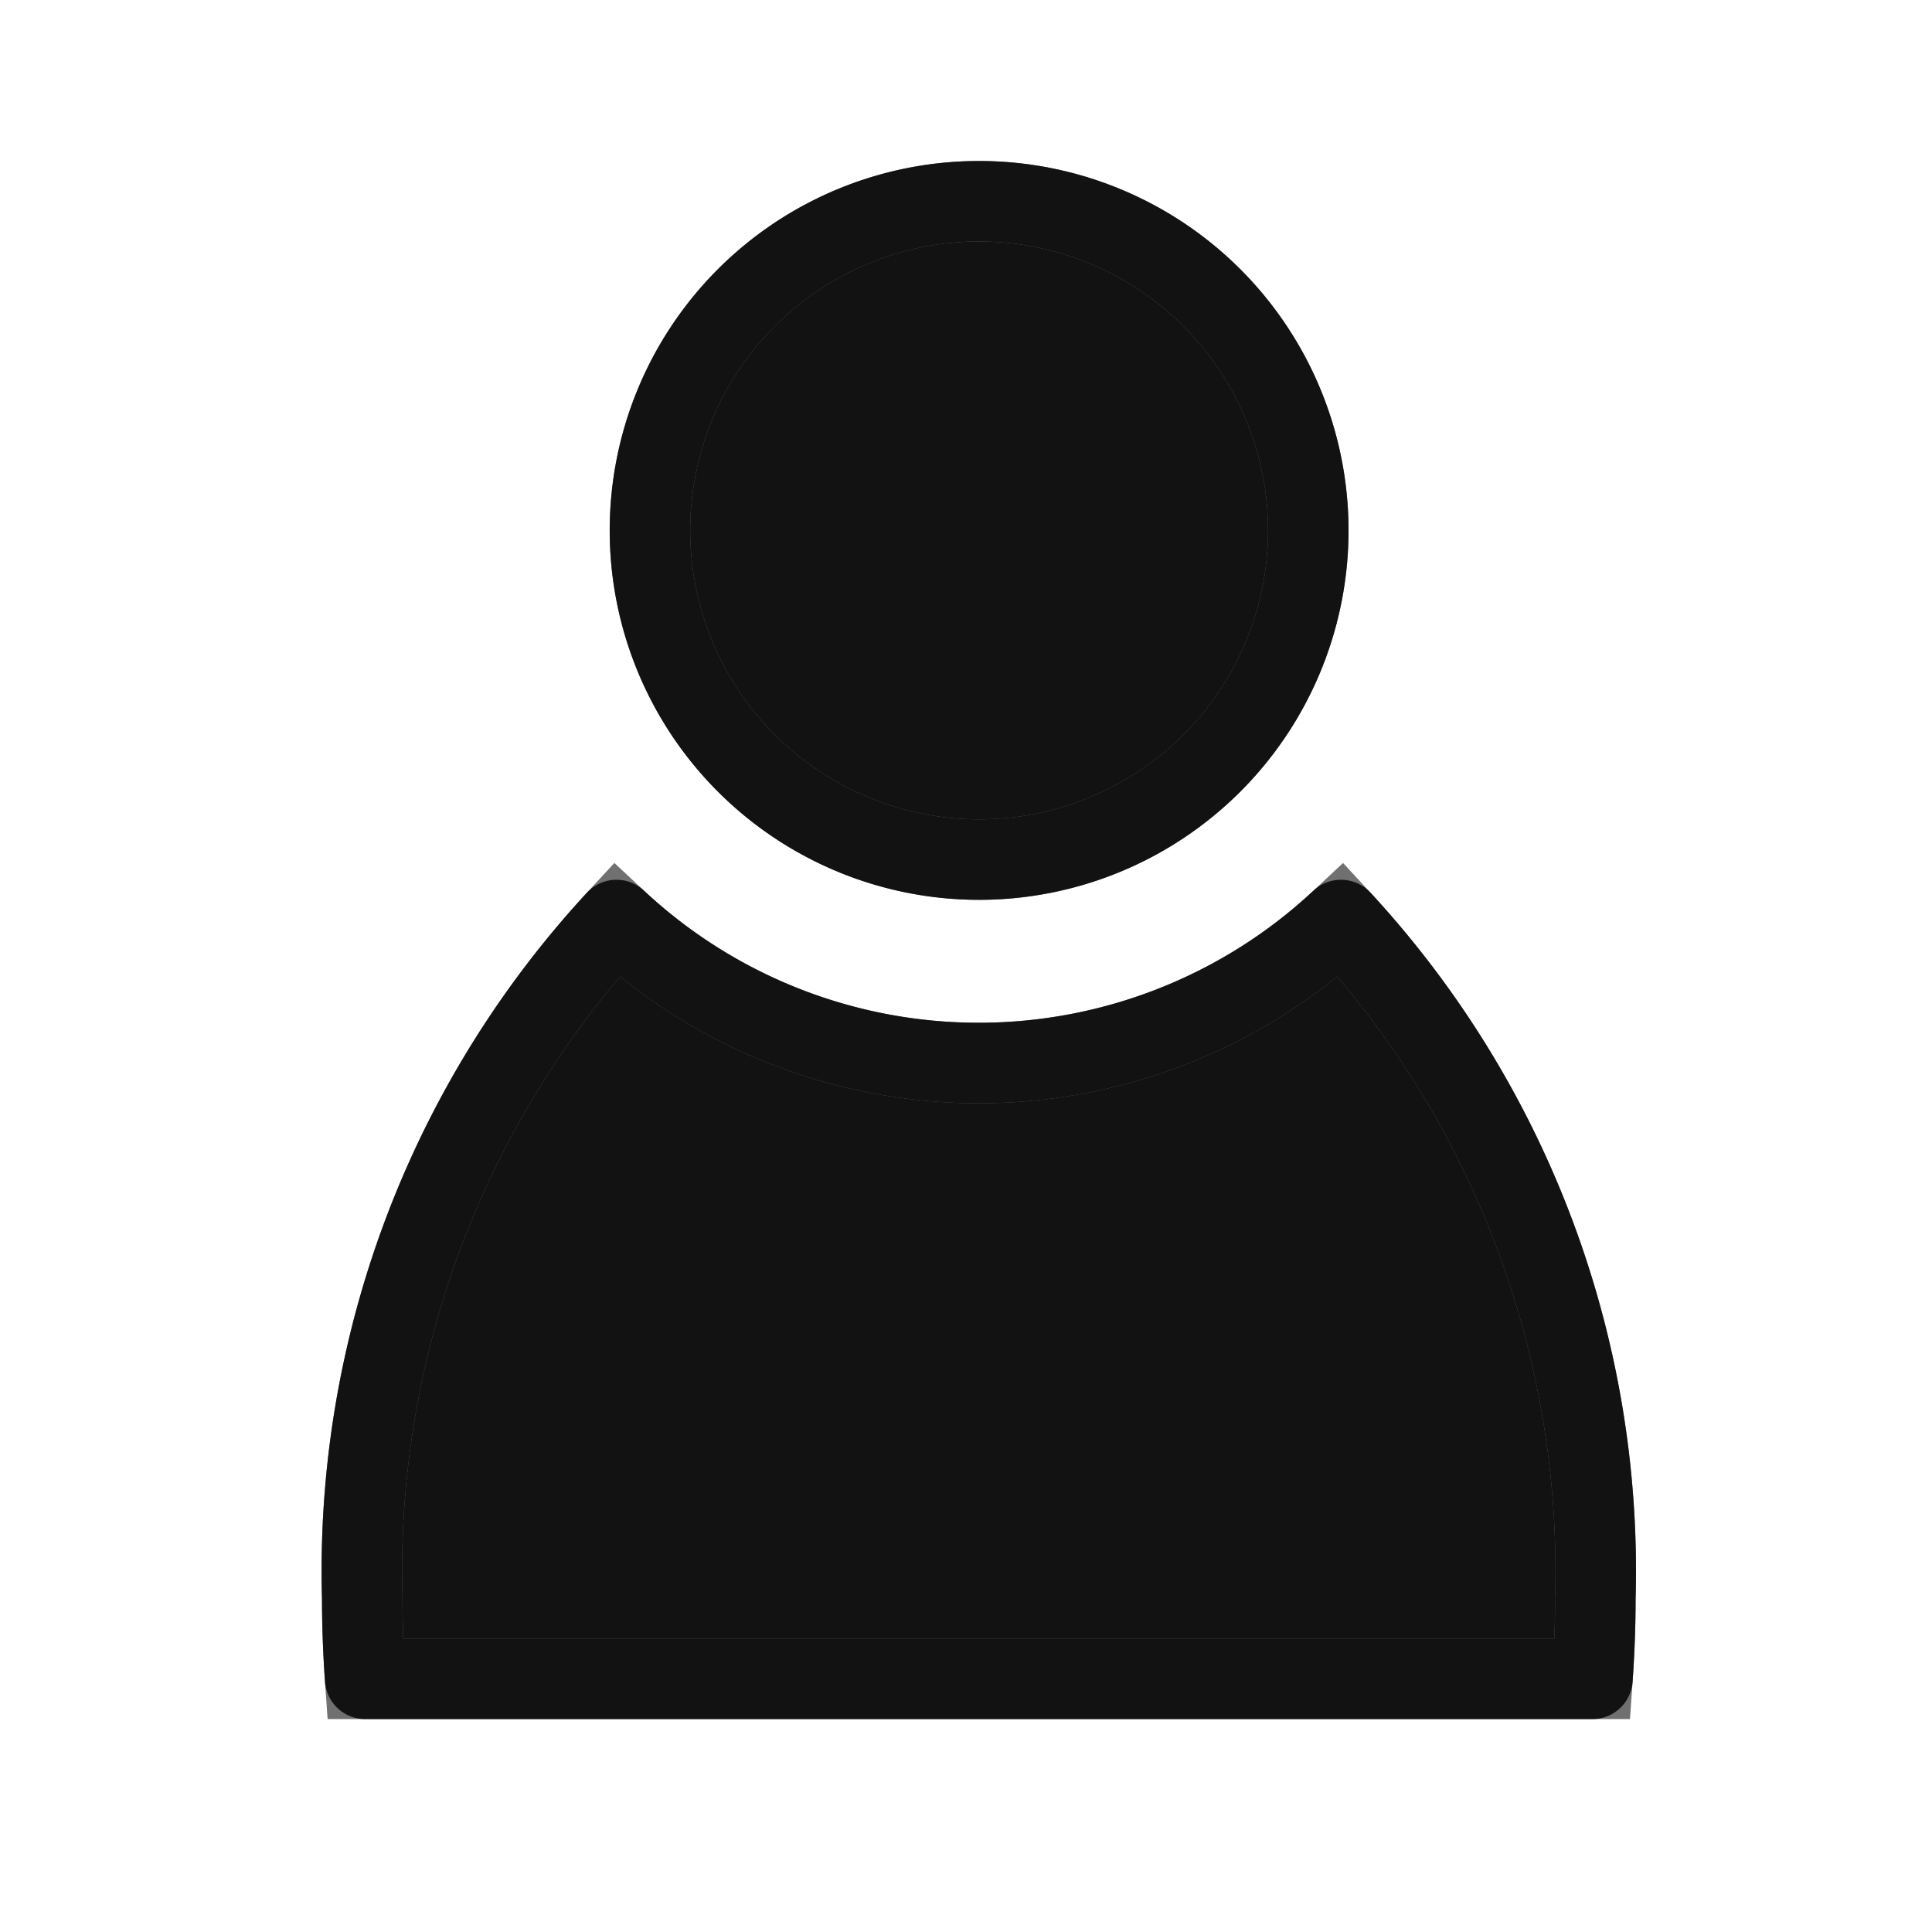 <svg xmlns="http://www.w3.org/2000/svg" xmlns:xlink="http://www.w3.org/1999/xlink" width="24" height="24" viewBox="0 0 24 24">
  <defs>
    <clipPath id="clip-path">
      <rect id="사각형_15438" data-name="사각형 15438" width="24" height="24" transform="translate(-3.144 -1.625)" fill="none" stroke="#707070" stroke-width="1"/>
    </clipPath>
  </defs>
  <g id="ico_member" transform="translate(3.144 1.625)" clip-path="url(#clip-path)">
    <g id="그룹_647" data-name="그룹 647" transform="translate(0.659 0.177)">
      <path id="패스_418" data-name="패스 418" d="M14.3,5.089A4.089,4.089,0,1,1,10.207,1,4.09,4.09,0,0,1,14.3,5.089" transform="translate(-1.851 -0.302)" fill="#121212" stroke="#707070" stroke-width="1"/>
      <path id="패스_419" data-name="패스 419" d="M14.3,5.089A4.089,4.089,0,1,1,10.207,1,4.09,4.09,0,0,1,14.3,5.089Z" transform="translate(-1.851 -0.302)" fill="none" stroke="#121212" stroke-linejoin="round" stroke-width="1"/>
      <path id="패스_420" data-name="패스 420" d="M16.318,22.233a11.917,11.917,0,0,0-3.16-8.431,6.589,6.589,0,0,1-9,0A11.917,11.917,0,0,0,1,22.233c0,.335.013.667.036.995H16.282c.023-.328.036-.659.036-.995" transform="translate(-0.303 -4.175)" fill="#121212" stroke="#707070" stroke-width="1"/>
      <path id="패스_421" data-name="패스 421" d="M16.318,22.233a11.917,11.917,0,0,0-3.16-8.431,6.589,6.589,0,0,1-9,0A11.917,11.917,0,0,0,1,22.233c0,.335.013.667.036.995H16.282C16.305,22.9,16.318,22.568,16.318,22.233Z" transform="translate(-0.303 -4.175)" fill="none" stroke="#121212" stroke-linejoin="round" stroke-width="1"/>
    </g>
  </g>
</svg>
